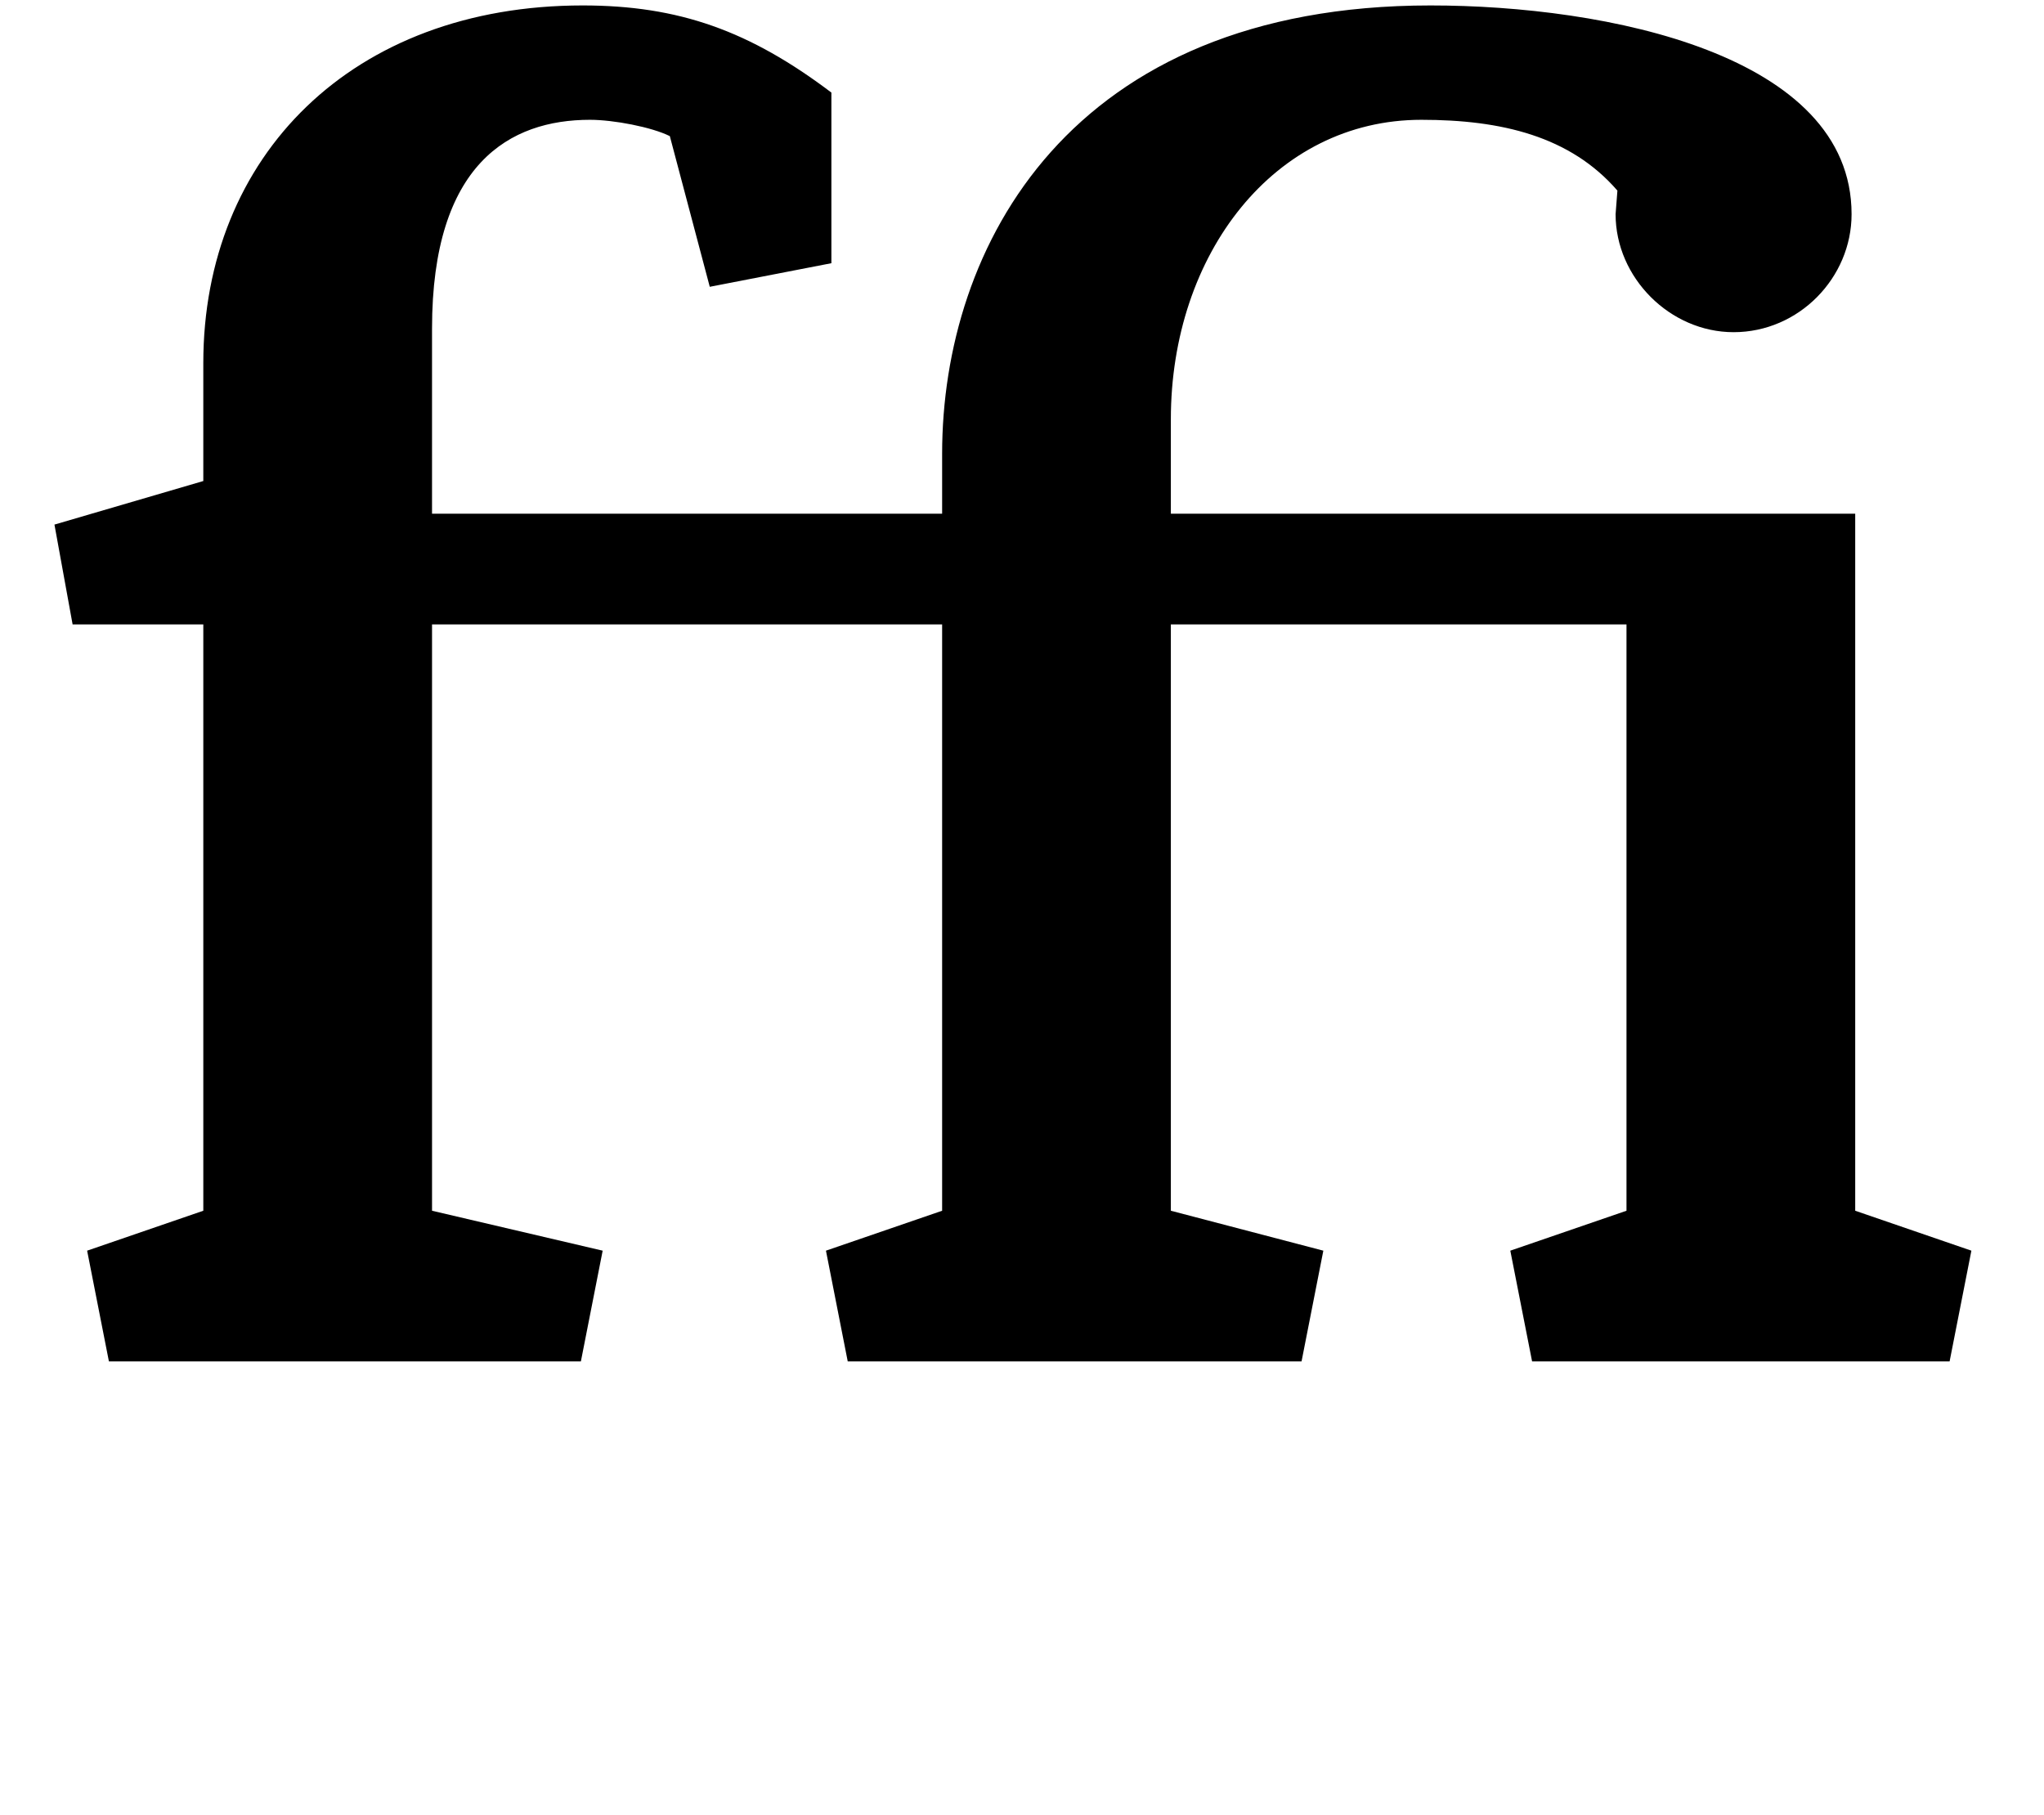 <?xml version="1.0" standalone="no"?>
<!DOCTYPE svg PUBLIC "-//W3C//DTD SVG 1.1//EN" "http://www.w3.org/Graphics/SVG/1.1/DTD/svg11.dtd" >
<svg xmlns="http://www.w3.org/2000/svg" xmlns:xlink="http://www.w3.org/1999/xlink" version="1.1" viewBox="-10 0 1126 1000">
  <g transform="matrix(1 0 0 -1 0 750)">
   <path fill="currentColor"
d="M509 467v33c0 114 70 247 269 247c97 0 232 -27 232 -115c0 -35 -29 -65 -65 -65c-35 0 -65 30 -65 65l1 13c-26 30 -64 39 -108 39c-81 0 -138 -74 -138 -165v-52h377v-384l64 -22l-12 -61h-230l-12 61l64 22v323h-251v-323l84 -22l-12 -61h-250l-12 61l64 22v323h-281
v-323l94 -22l-12 -61h-260l-12 61l64 22v323h-72l-10 55l82 24v65c0 114 82 197 209 197c53 0 92 -14 137 -48v-94l-67 -13l-22 83c-10 5 -31 9 -44 9c-44 0 -87 -24 -87 -115v-102h281z" />
  </g>

</svg>
